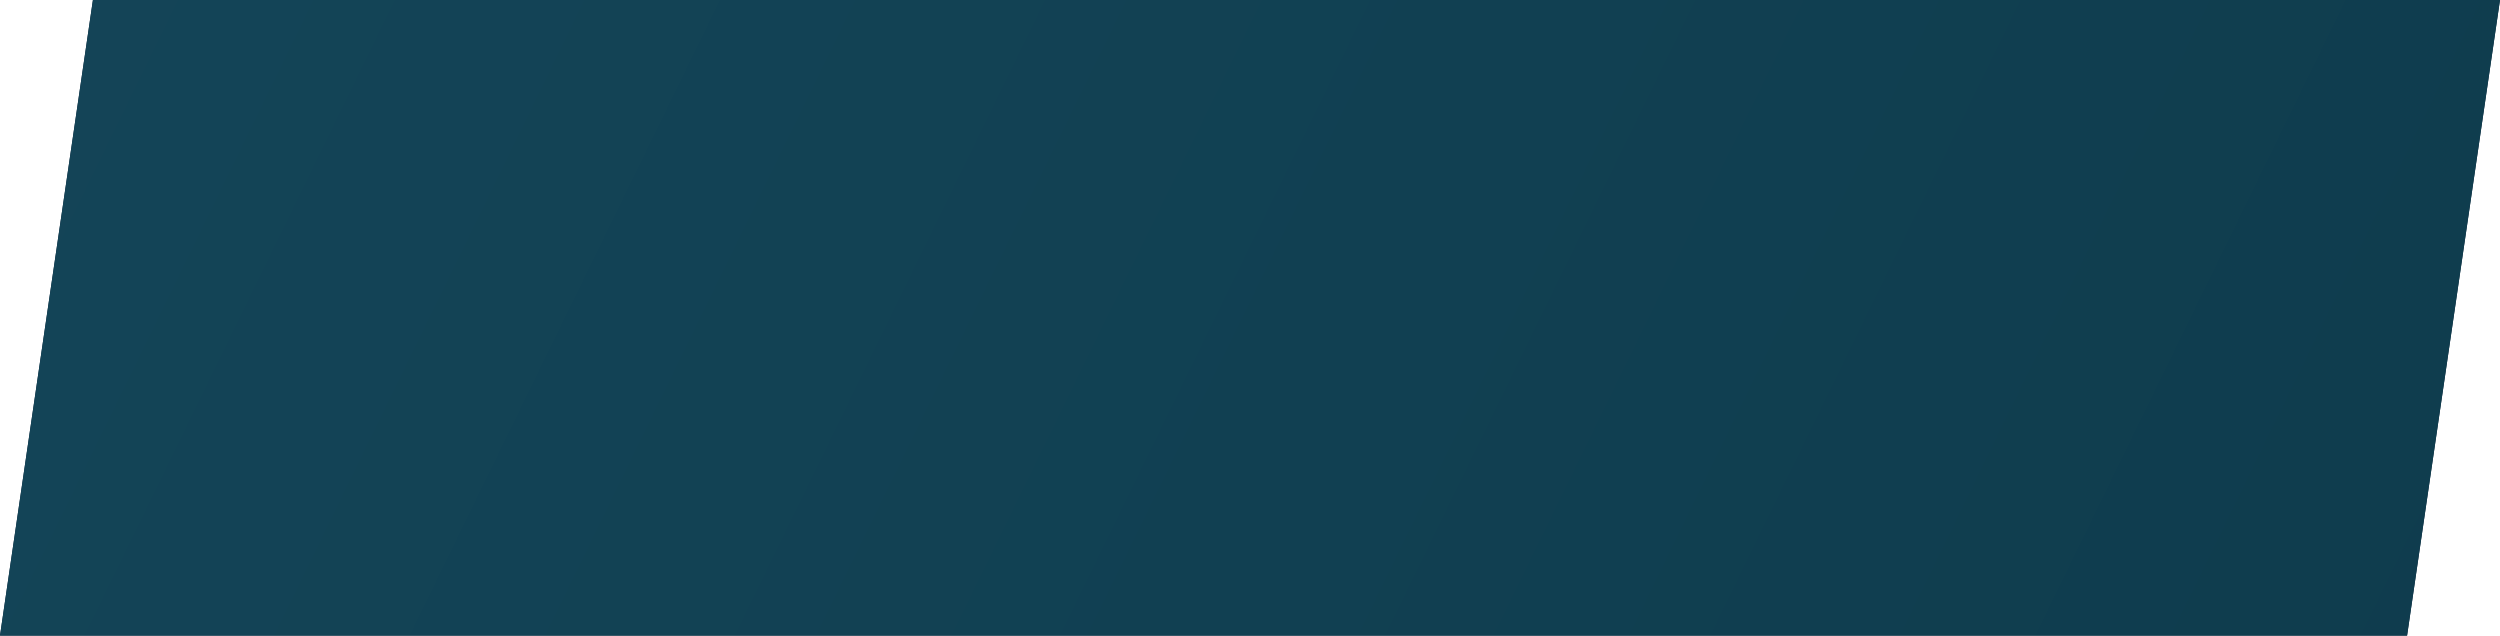 <svg width="236" height="60" viewBox="0 0 236 60" fill="none" xmlns="http://www.w3.org/2000/svg">
<g id="Btn shape">
<path d="M8.772 0H236L227.228 60H0L8.772 0Z" fill="#0A1F35"/>
<path d="M8.772 0H236L227.228 60H0L8.772 0Z" fill="url(#paint0_linear_12_85)"/>
</g>
<defs>
<linearGradient id="paint0_linear_12_85" x1="-5.488" y1="-6.75" x2="242.355" y2="114.287" gradientUnits="userSpaceOnUse">
<stop stop-color="#144558"/>
<stop offset="1" stop-color="#0E3B4C"/>
</linearGradient>
</defs>
</svg>
